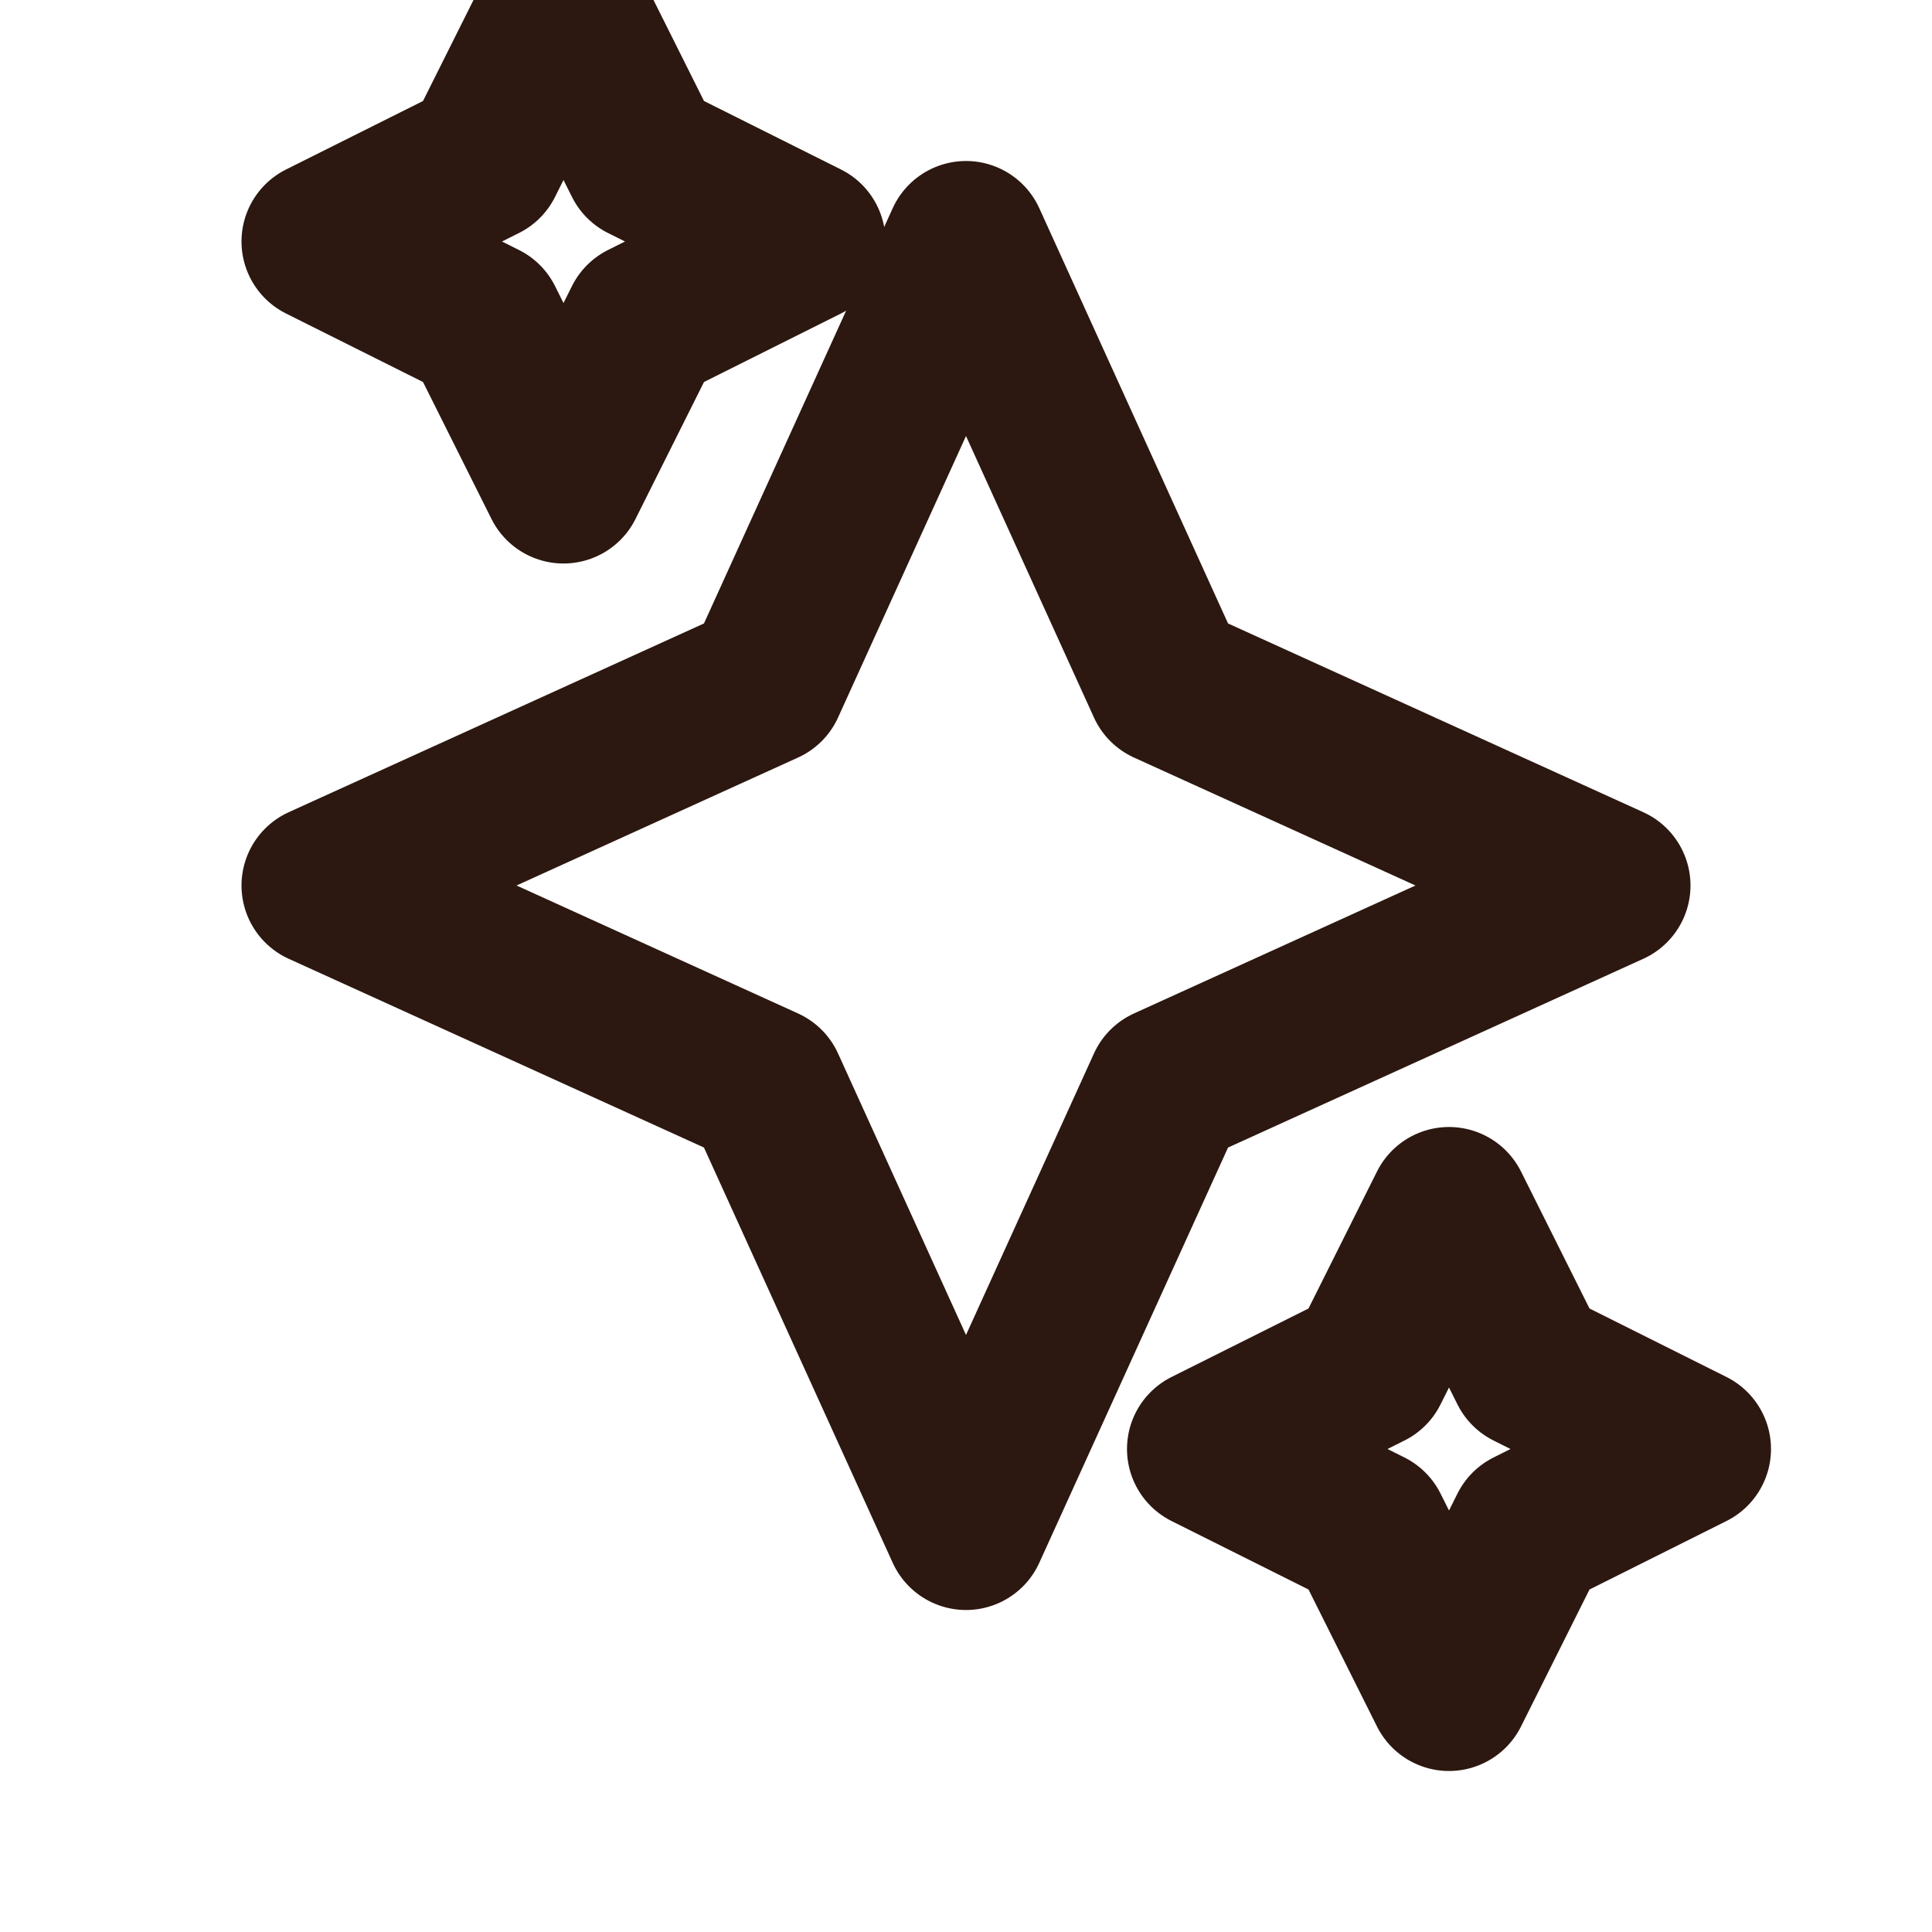 <?xml version="1.0" encoding="UTF-8"?>
<svg width="24" height="24" viewBox="0 0 24 24" fill="none" xmlns="http://www.w3.org/2000/svg">
  <path d="M12 3L14.5 8.5L20 11L14.5 13.5L12 19L9.5 13.5L4 11L9.5 8.5L12 3Z" stroke="#2C1810" stroke-width="2" stroke-linecap="round" stroke-linejoin="round"/>
  <path d="M18 21L19 19L21 18L19 17L18 15L17 17L15 18L17 19L18 21Z" stroke="#2C1810" stroke-width="2" stroke-linecap="round" stroke-linejoin="round"/>
  <path d="M7 6L6 4L4 3L6 2L7 0L8 2L10 3L8 4L7 6Z" stroke="#2C1810" stroke-width="2" stroke-linecap="round" stroke-linejoin="round"/>
</svg>
